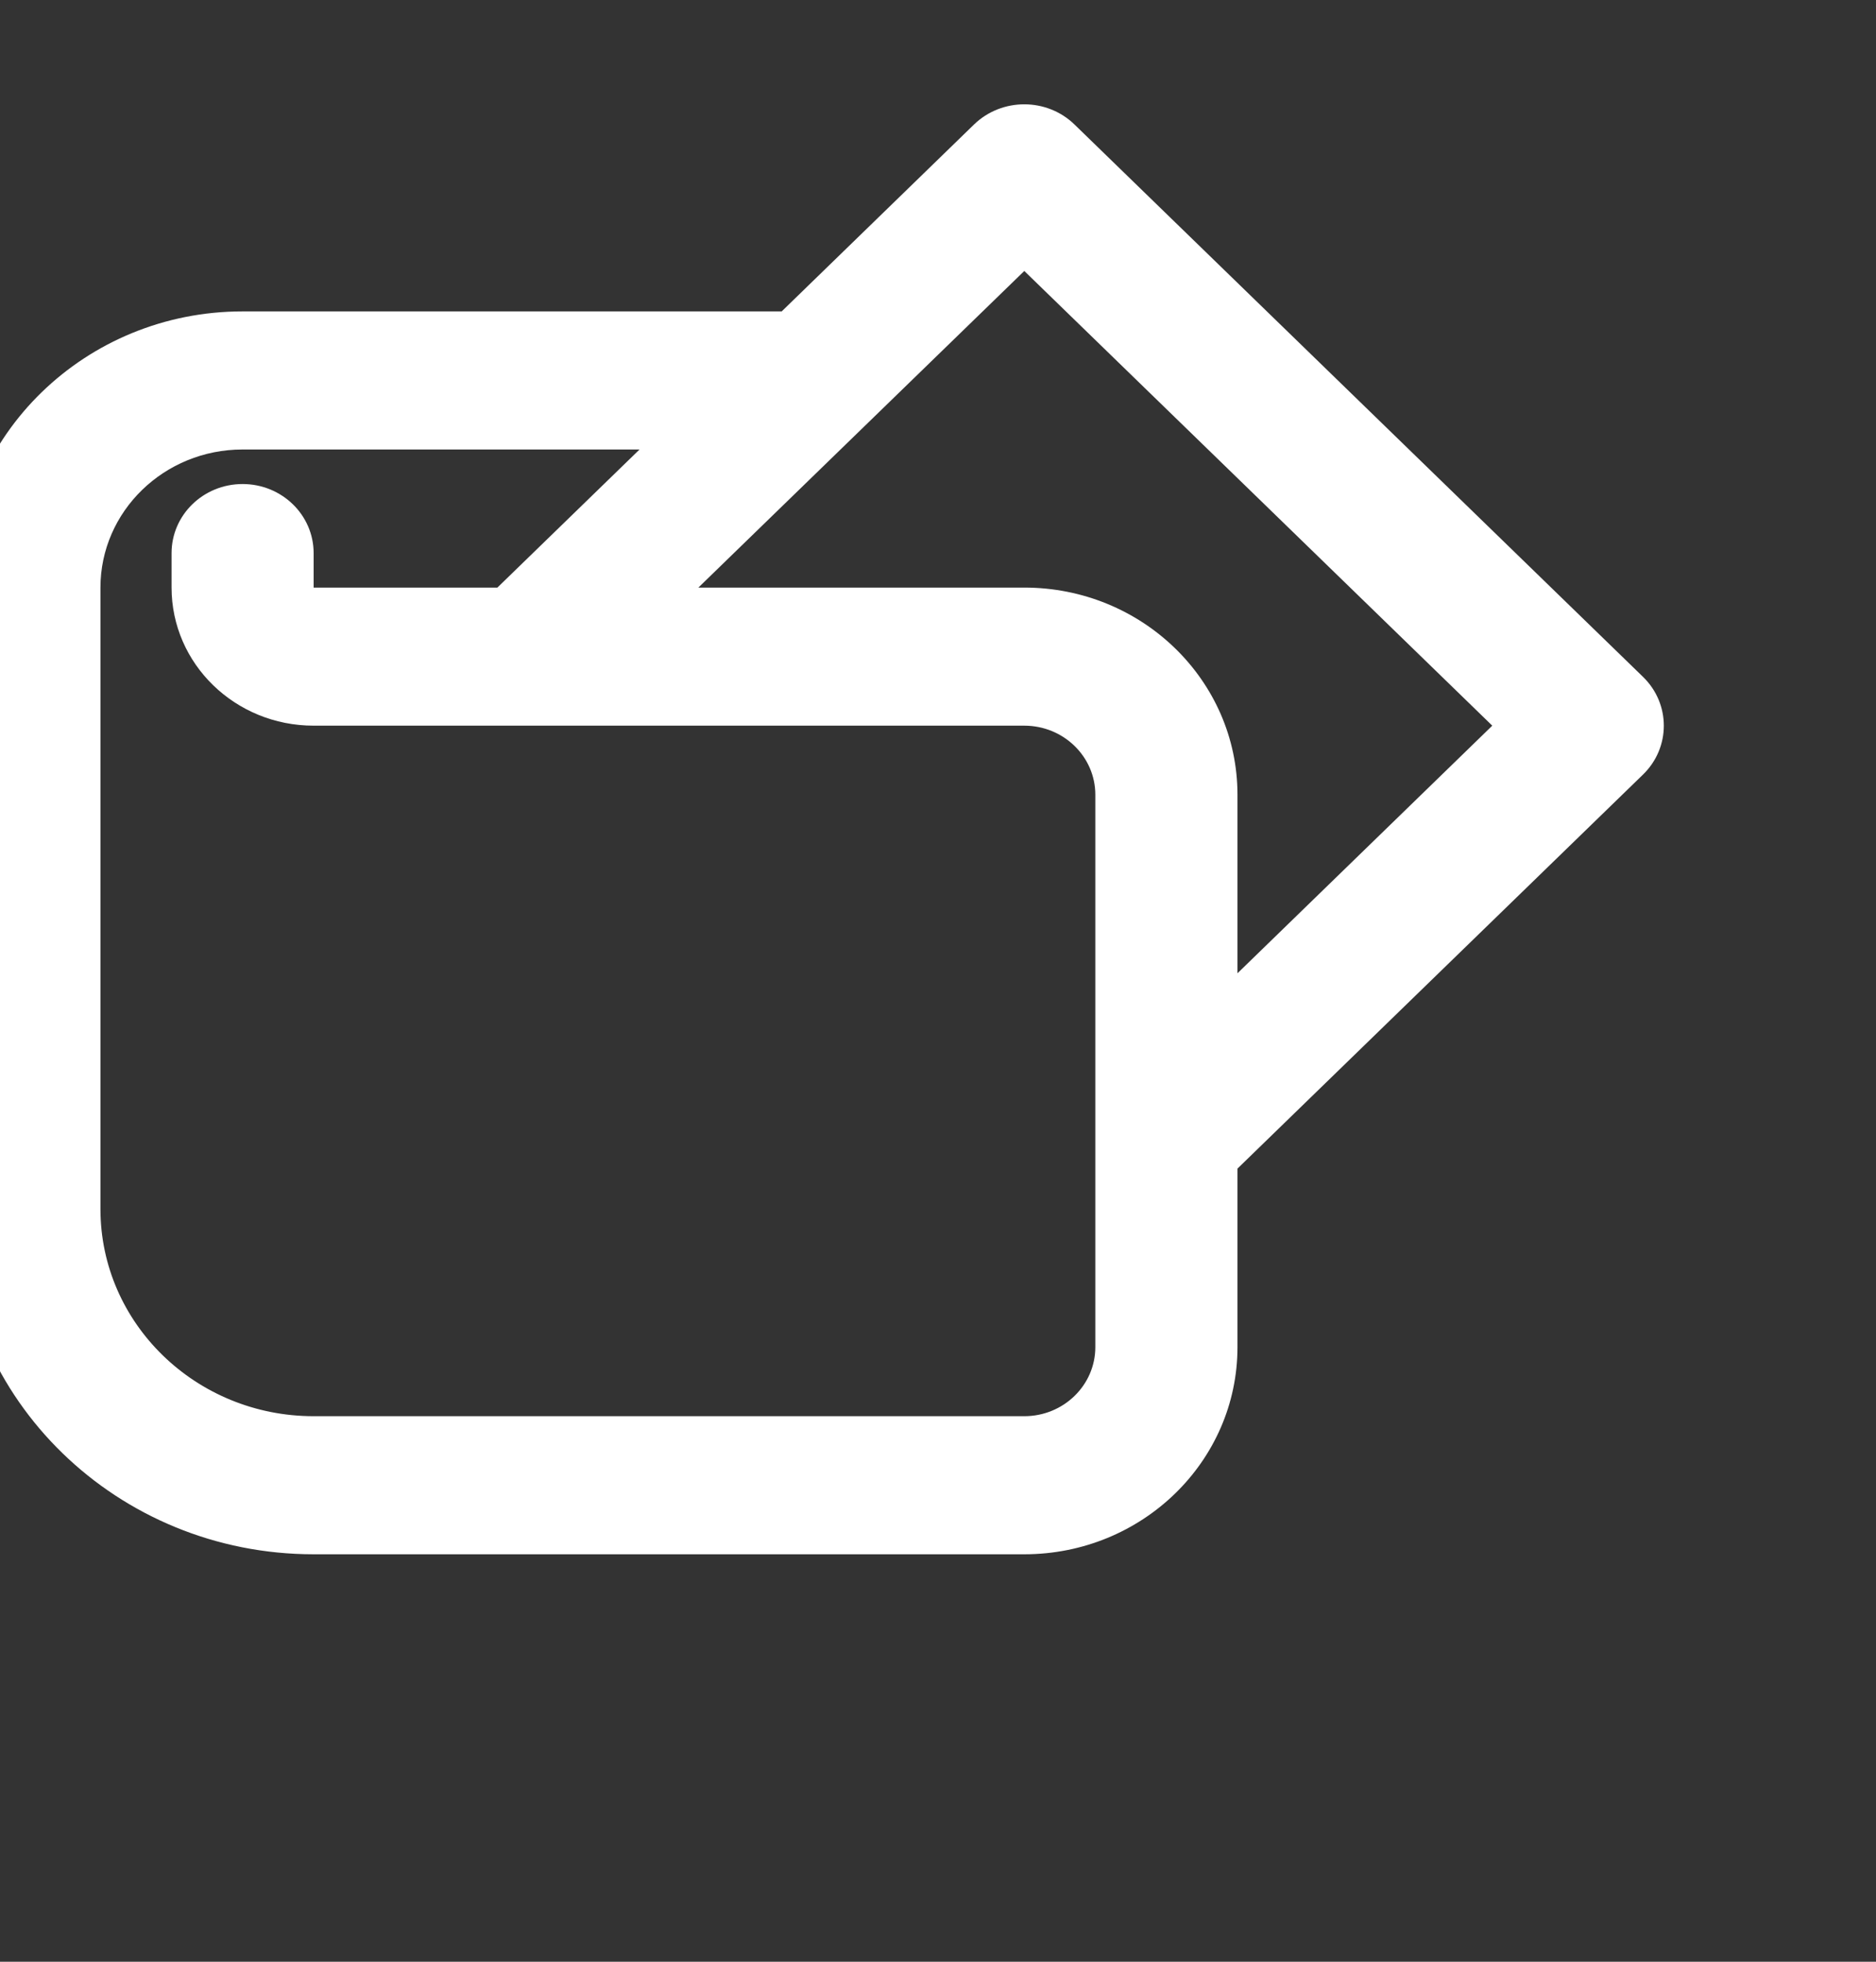 <svg width="22" height="23" viewBox="0 0 22 23" fill="none" xmlns="http://www.w3.org/2000/svg">
<rect x="0" y="0" width="22" height="23" fill="#333333" stroke="none"/>
<g clip-path="url(#clip0_4647_2693)">
<path fill-rule="evenodd" clip-rule="evenodd" d="M11.422 1.46C11.748 1.144 12.276 1.144 12.601 1.46L19.268 7.936C19.593 8.252 19.593 8.765 19.268 9.081L14.512 13.701V15.794C14.512 17.135 13.393 18.223 12.012 18.223H3.678C1.377 18.223 -0.488 16.41 -0.488 14.175V6.889C-0.488 5.101 1.004 3.651 2.845 3.651H9.167L11.422 1.46ZM7.5 5.27H2.845C1.925 5.27 1.178 5.995 1.178 6.889V14.175C1.178 15.516 2.298 16.604 3.678 16.604H12.012C12.472 16.604 12.845 16.241 12.845 15.794V13.366V13.365V9.318C12.845 8.871 12.472 8.508 12.012 8.508H6.179H6.178H3.678C2.758 8.508 2.012 7.784 2.012 6.889V6.485C2.012 6.037 2.385 5.675 2.845 5.675C3.305 5.675 3.678 6.037 3.678 6.485V6.889H5.833L7.5 5.27ZM8.19 6.889H12.012C13.393 6.889 14.512 7.977 14.512 9.318V11.411L17.5 8.508L12.012 3.177L10.101 5.033L8.19 6.889Z" fill="white"/>
</g>
<defs>
<clipPath id="clip0_4647_2693">
<rect width="22" height="22" fill="white" transform="translate(0 0.906)"/>
</clipPath>
</defs>
</svg>
